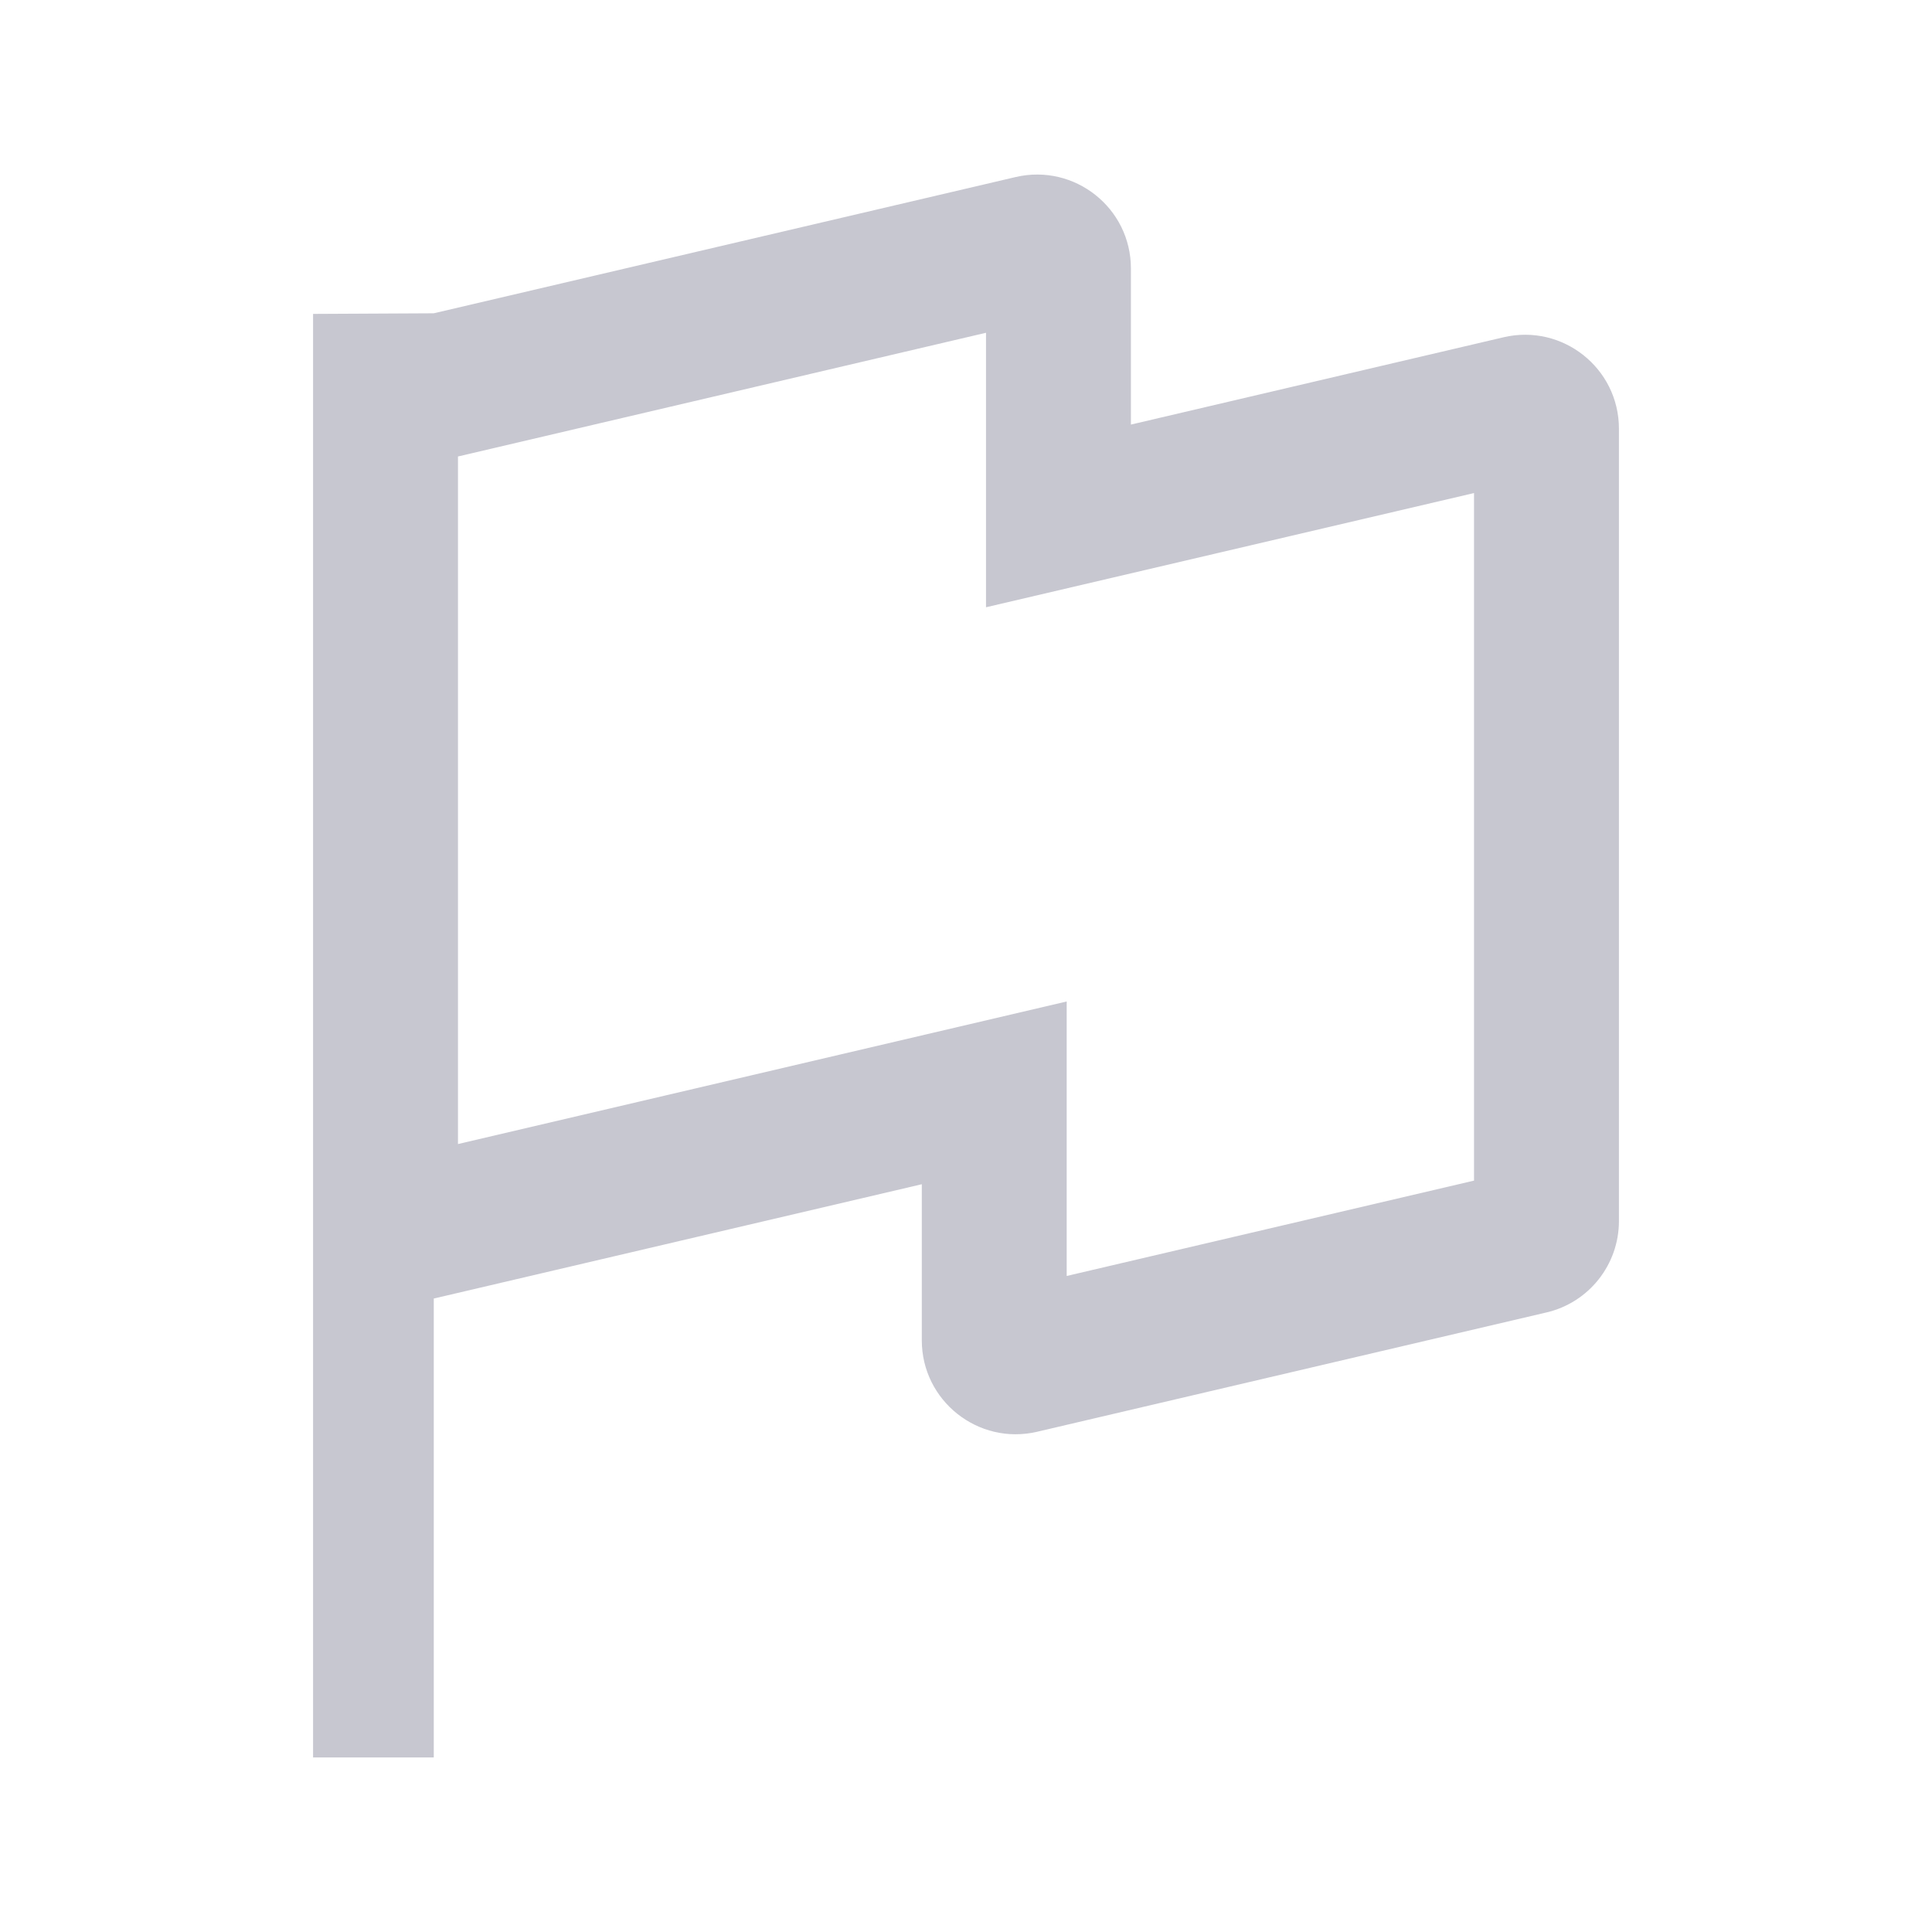 <svg width="25" height="25" viewBox="0 0 25 25" fill="none" xmlns="http://www.w3.org/2000/svg">
<path fill-rule="evenodd" clip-rule="evenodd" d="M5.926 5.907V14.804L13.803 12.959V16.511L19.074 15.277V6.38L12.759 7.858V4.306L5.926 5.907ZM5.613 16.803V22.741H4.051V4.062L5.613 4.054L13.142 2.291C13.905 2.113 14.634 2.691 14.634 3.474V5.494L19.457 4.364C20.219 4.186 20.949 4.764 20.949 5.548V15.8C20.949 16.364 20.561 16.855 20.011 16.983L13.42 18.527C12.658 18.705 11.928 18.126 11.928 17.343V15.324L5.613 16.803Z" fill="#C7C7D0"/>
</svg>

